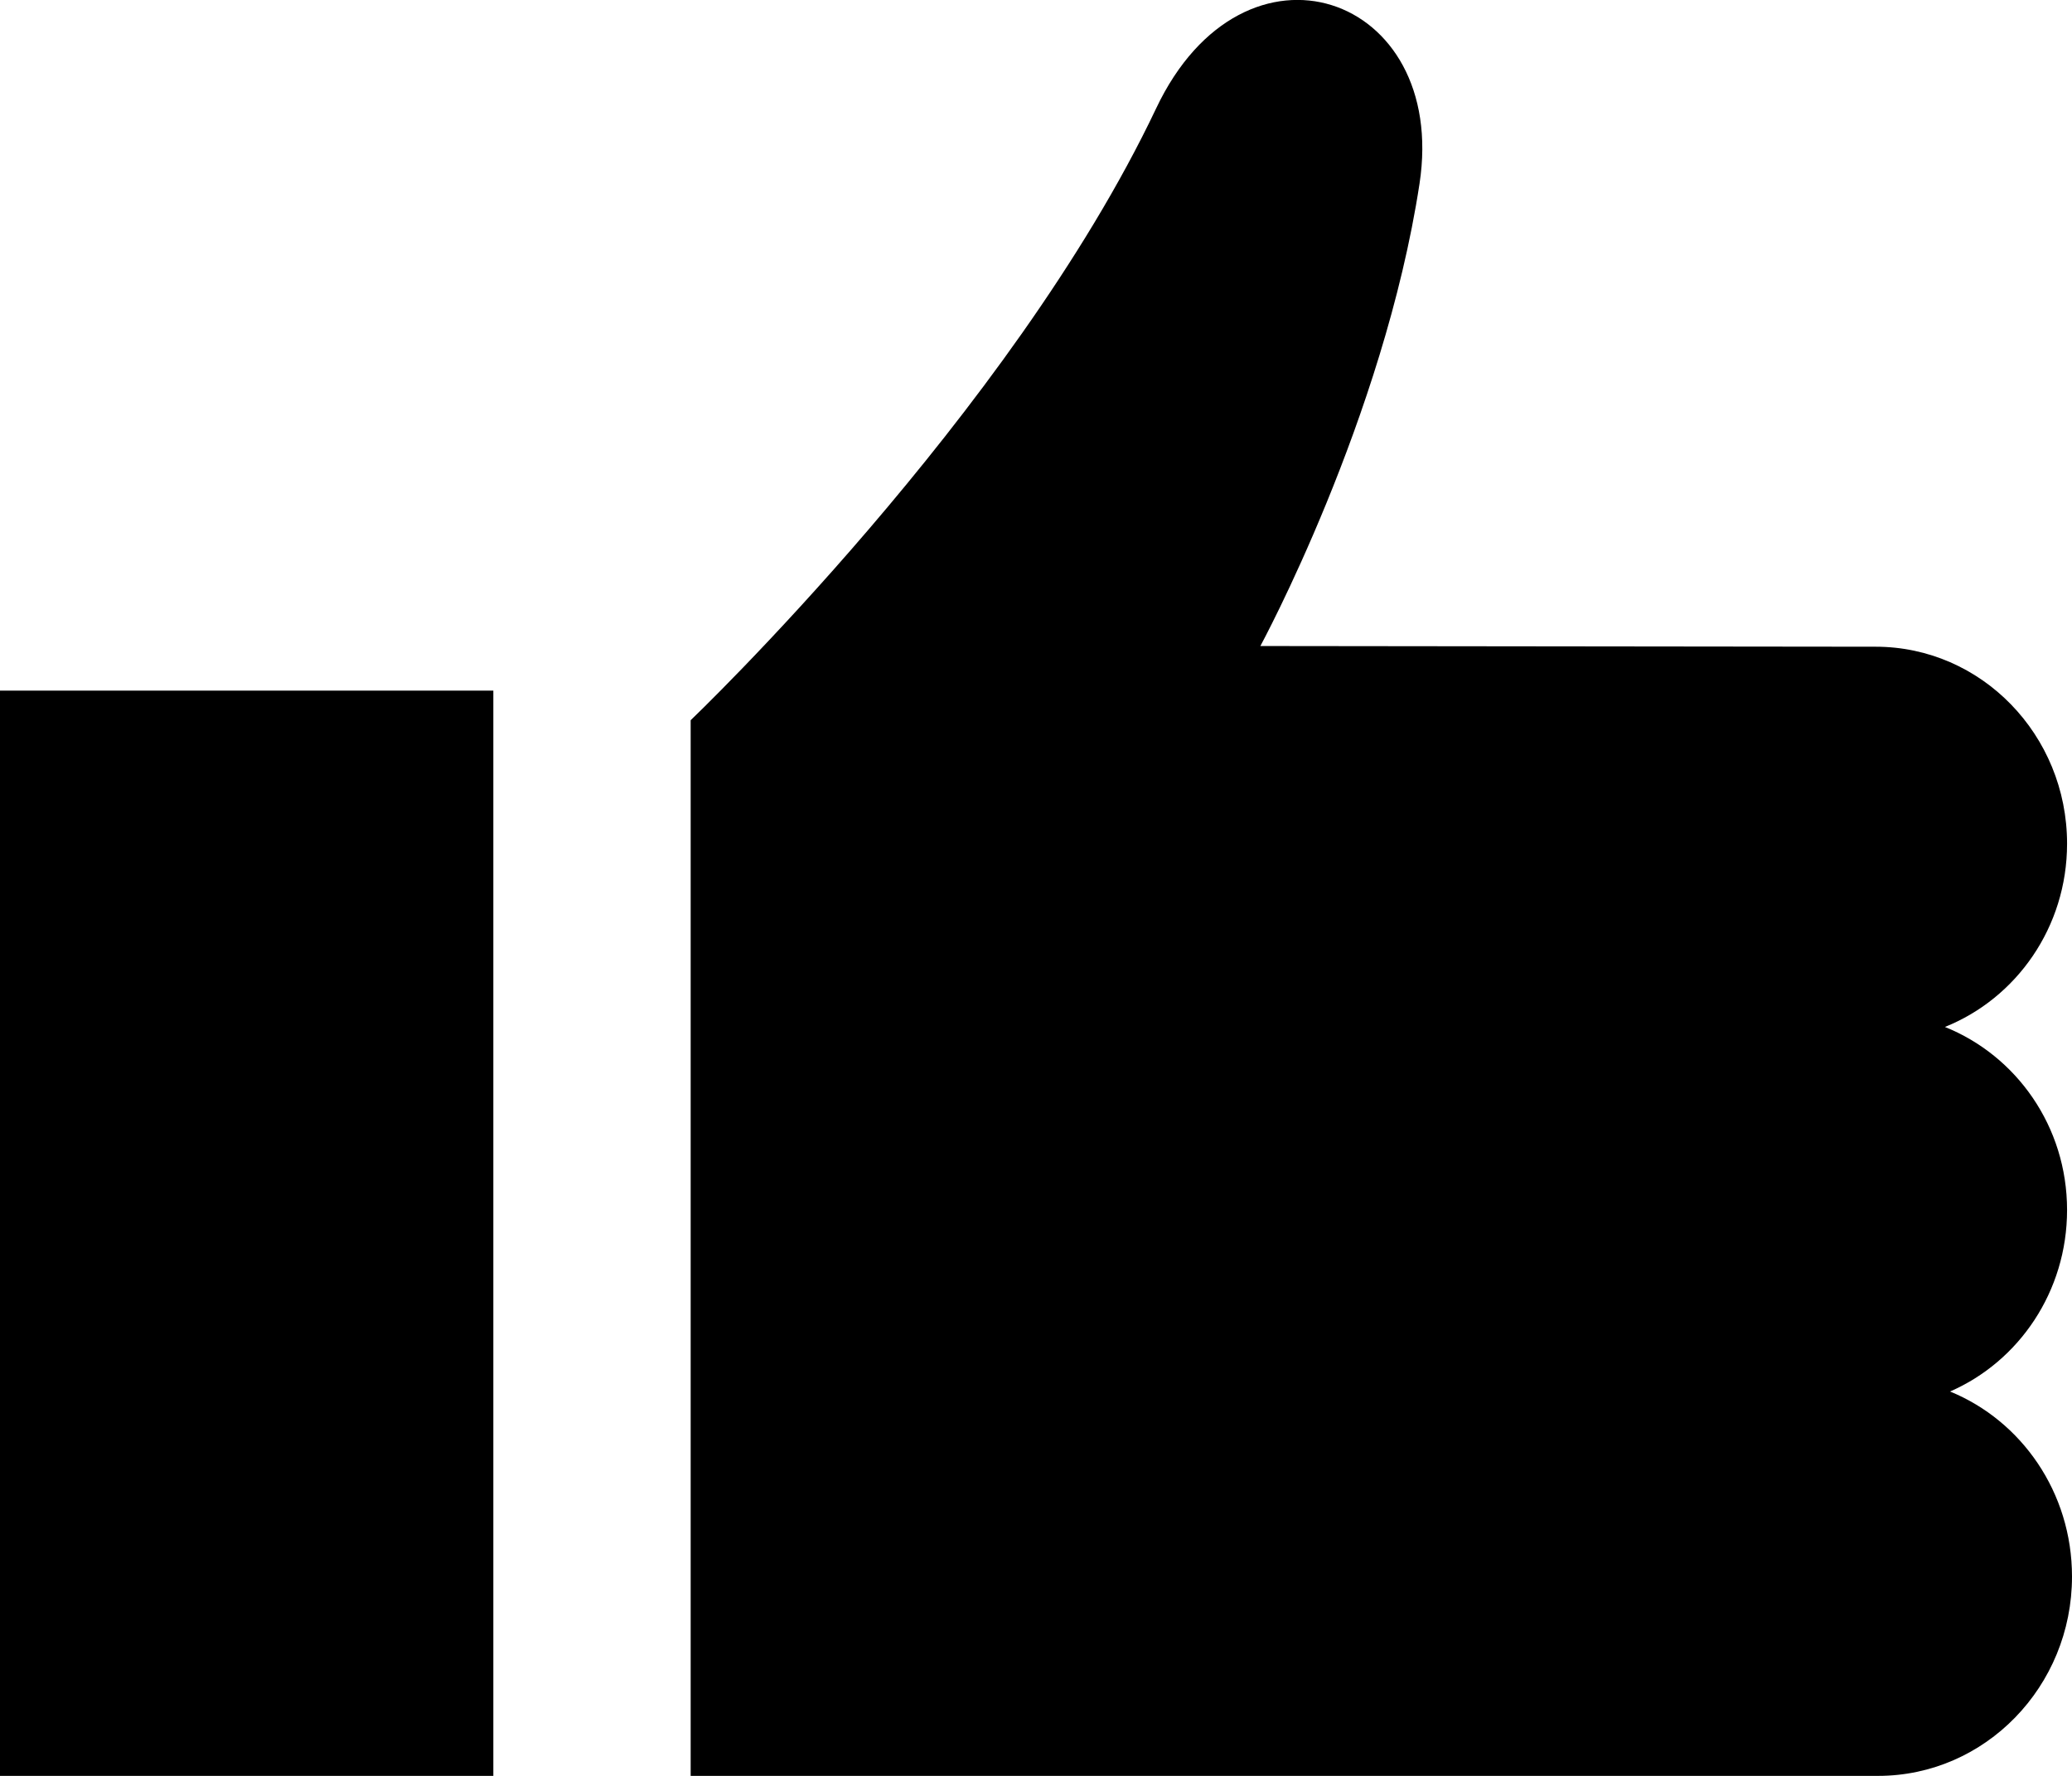 <svg xmlns="http://www.w3.org/2000/svg" width="21" height="18" viewBox="0 0 21 18"><path d="M0 7h5v11H0zM19.764 14.104c.698-.304 1.186-1.013 1.186-1.84 0-.848-.515-1.565-1.238-1.855.724-.29 1.238-1.01 1.238-1.858 0-1.103-.87-1.996-1.94-1.996l-6.236-.007s1.25-2.306 1.613-4.686c.294-1.925-1.778-2.647-2.67-.762C10.246 4.2 7 7.3 7 7.3V18h12.034C20.12 18 21 17.094 21 15.98c0-.854-.512-1.58-1.236-1.876z"/></svg>